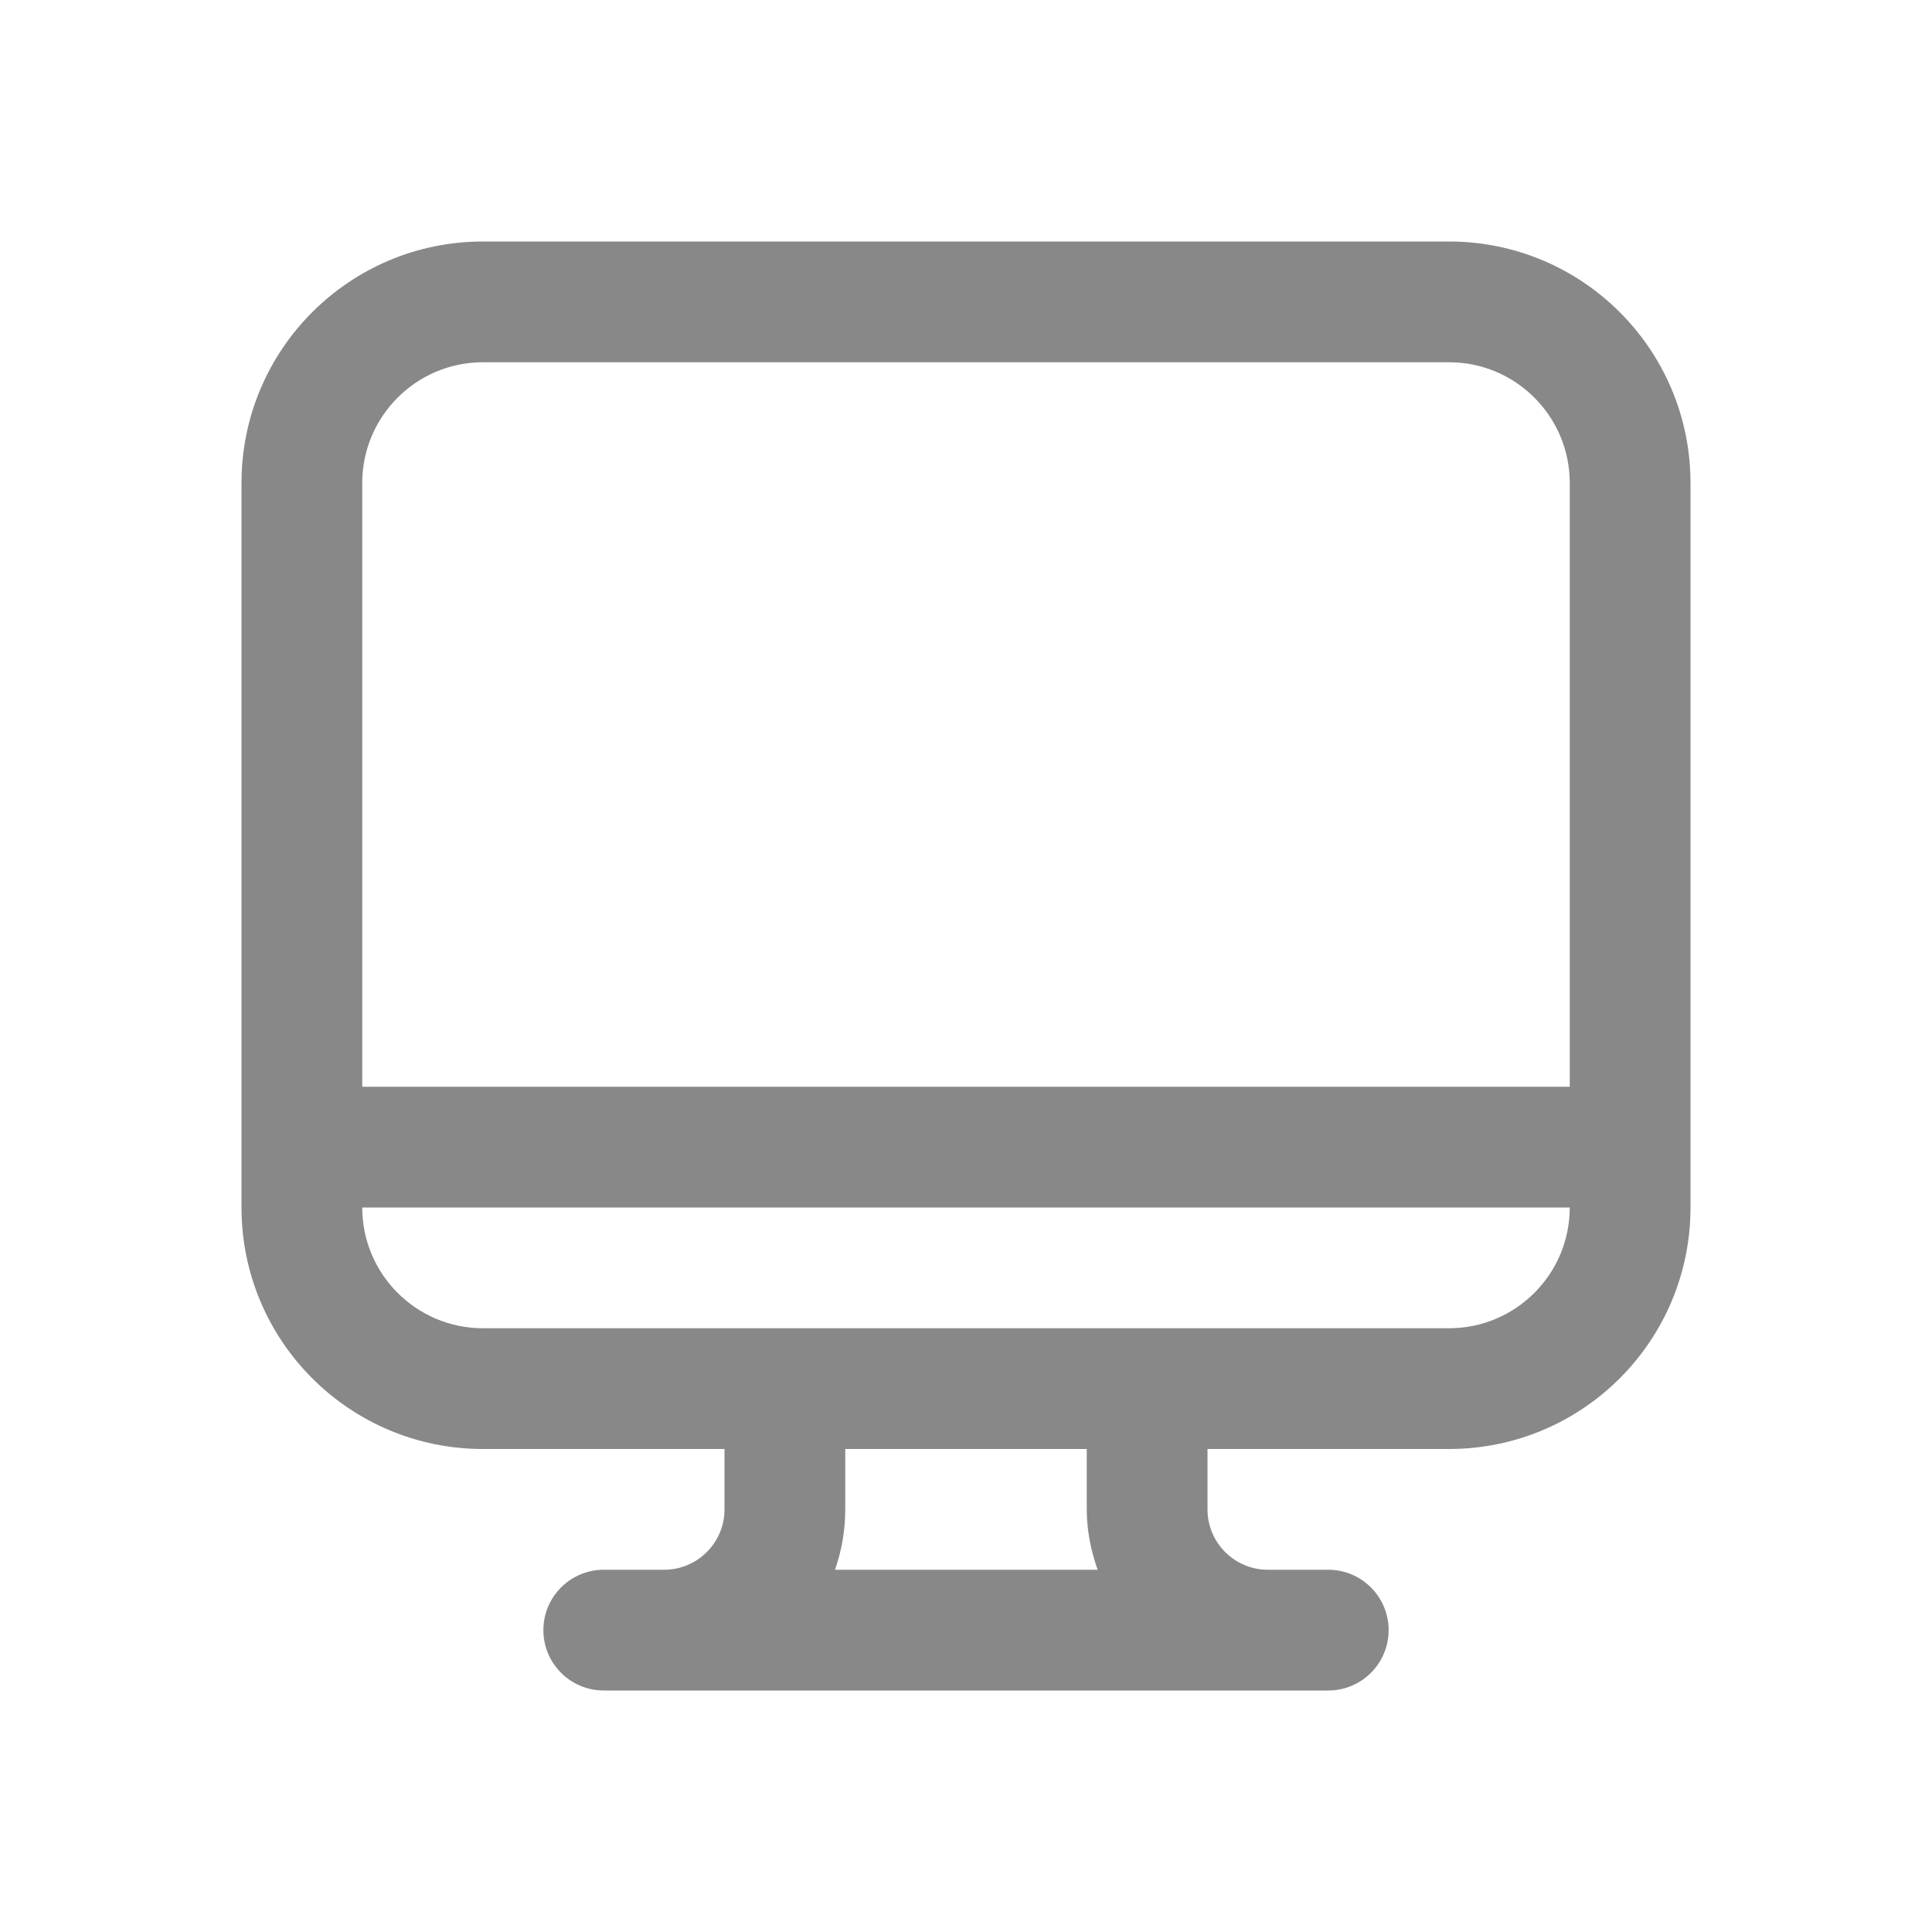 <svg width="16" height="16" viewBox="0 0 16 16" fill="none" xmlns="http://www.w3.org/2000/svg">
<path d="M2 4C2 2.895 2.895 2 4 2H12C13.105 2 14 2.895 14 4V10C14 11.105 13.105 12 12 12H10V12.5C10 12.776 10.224 13 10.5 13H11C11.276 13 11.5 13.224 11.5 13.5C11.5 13.776 11.276 14 11 14H5C4.724 14 4.5 13.776 4.5 13.5C4.5 13.224 4.724 13 5 13H5.5C5.776 13 6 12.776 6 12.5V12H4C2.895 12 2 11.105 2 10V4ZM3 10C3 10.552 3.448 11 4 11H12C12.552 11 13 10.552 13 10H3ZM13 9V4C13 3.448 12.552 3 12 3H4C3.448 3 3 3.448 3 4V9H13ZM9 12.5V12H7V12.5C7 12.675 6.97 12.844 6.915 13H9.09C9.035 12.844 9 12.675 9 12.5Z" fill="#888"/>
</svg>
